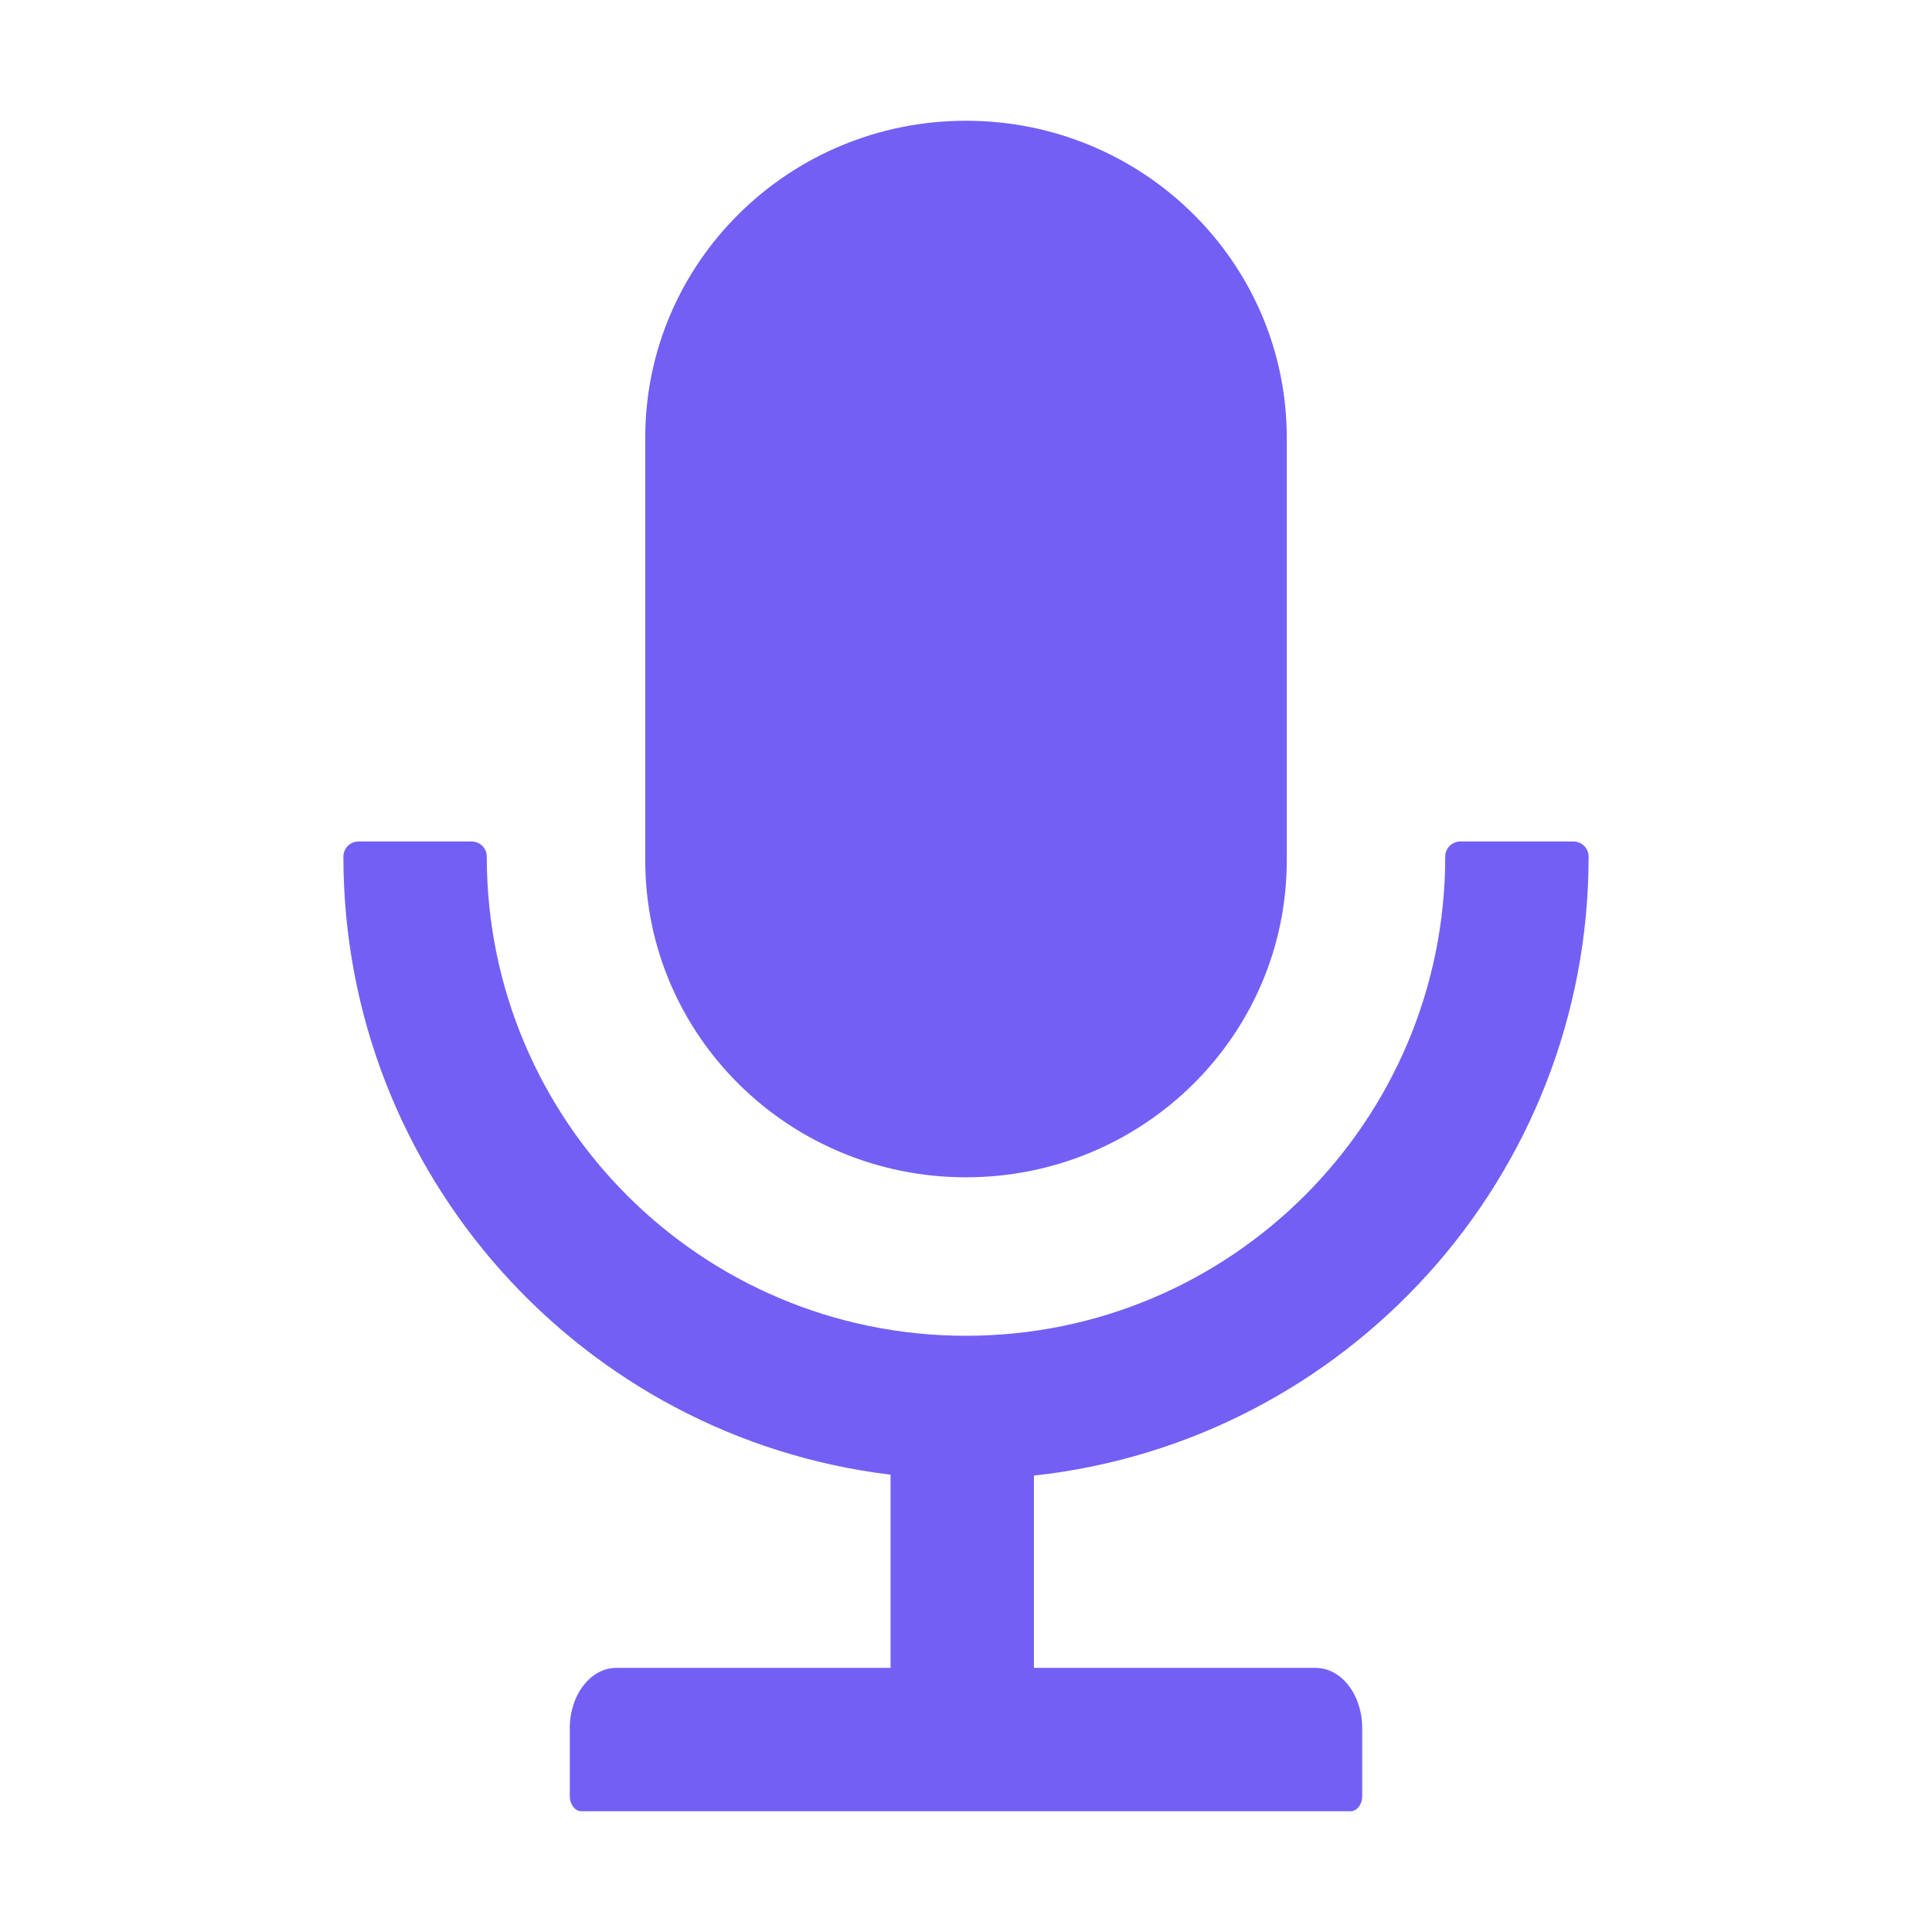 <svg width="38" height="38" viewBox="0 0 38 38" fill="none" xmlns="http://www.w3.org/2000/svg">
<path d="M19 23.156C22.485 23.156 25.309 20.366 25.309 16.922V8.609C25.309 5.166 22.485 2.375 19 2.375C15.515 2.375 12.691 5.166 12.691 8.609V16.922C12.691 20.366 15.515 23.156 19 23.156ZM31.246 16.848C31.246 16.684 31.113 16.551 30.949 16.551H28.723C28.559 16.551 28.426 16.684 28.426 16.848C28.426 22.054 24.206 26.273 19 26.273C13.794 26.273 9.574 22.054 9.574 16.848C9.574 16.684 9.441 16.551 9.277 16.551H7.051C6.888 16.551 6.754 16.684 6.754 16.848C6.754 23.108 11.452 28.274 17.516 29.005V32.805H12.124C11.615 32.805 11.207 33.335 11.207 33.992V35.328C11.207 35.491 11.311 35.625 11.437 35.625H26.563C26.689 35.625 26.793 35.491 26.793 35.328V33.992C26.793 33.335 26.385 32.805 25.876 32.805H20.336V29.023C26.47 28.355 31.246 23.16 31.246 16.848Z" fill="#7260F5"/>
</svg>
